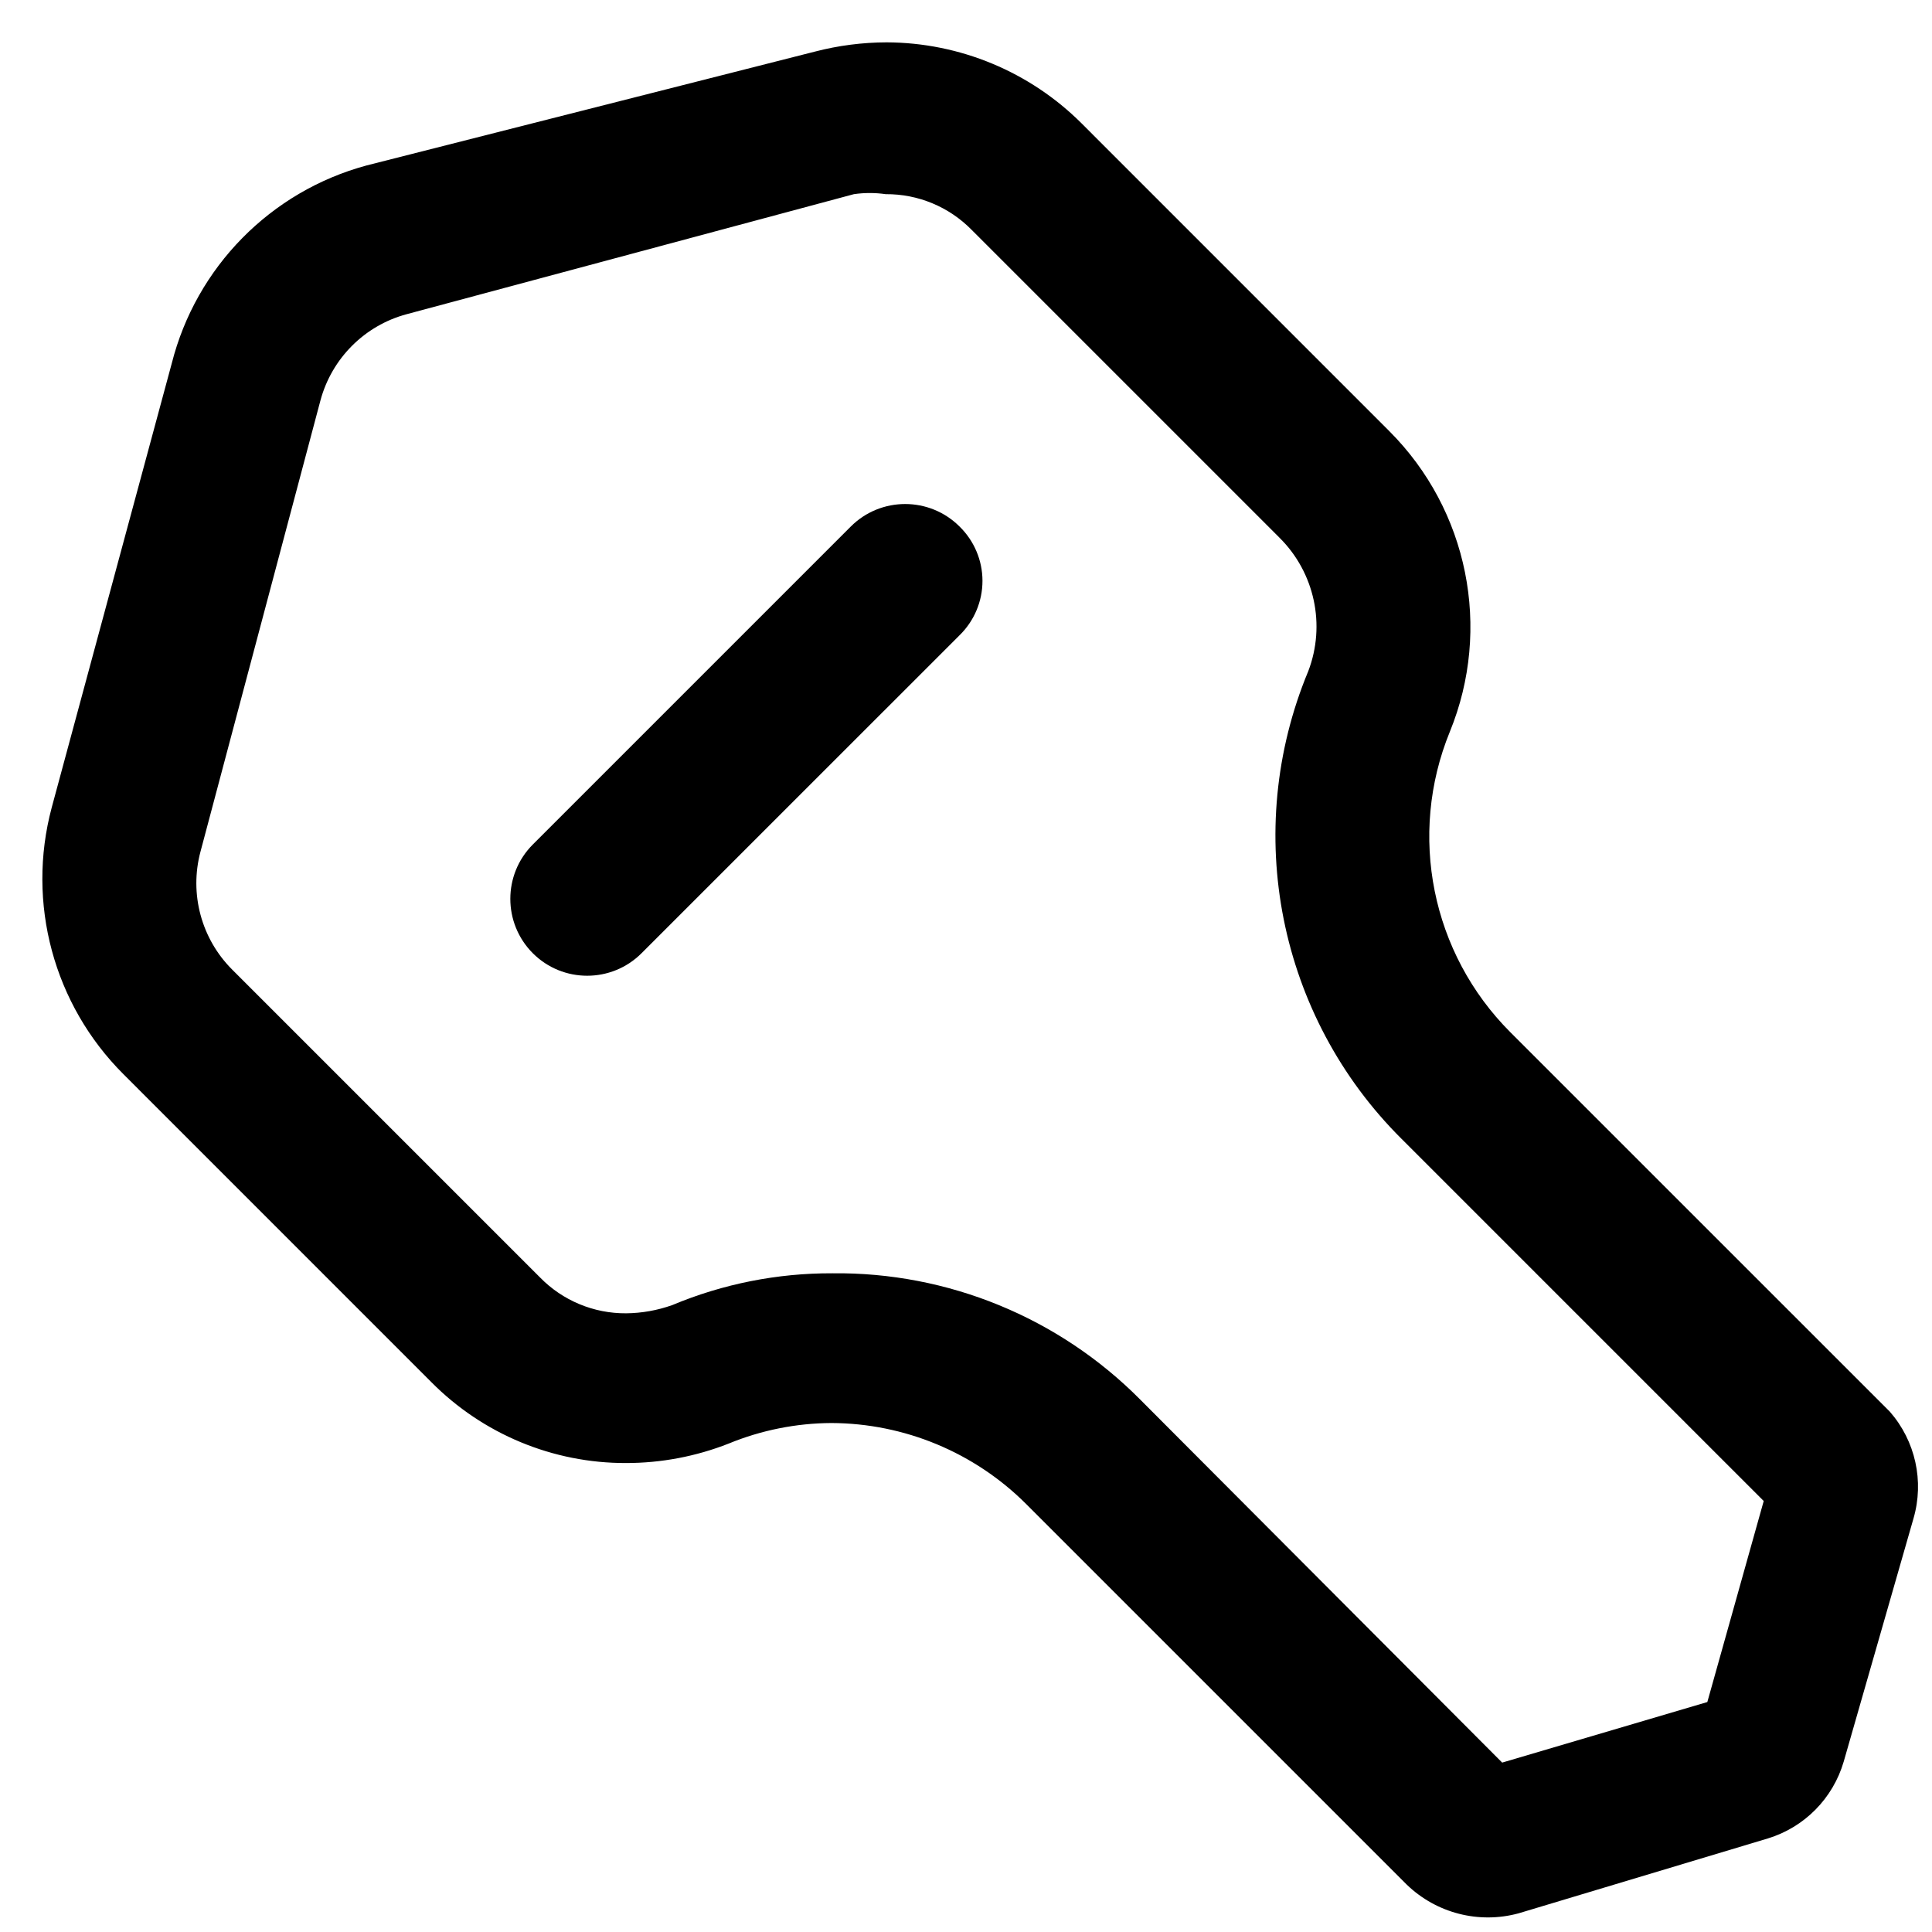 <svg width="38" height="38" viewBox="0 0 38 38" fill="none" xmlns="http://www.w3.org/2000/svg">
<path fill-rule="evenodd" clip-rule="evenodd" d="M29.707 20.303L37.172 27.767C37.674 28.342 37.849 29.133 37.636 29.866L36.264 34.647C36.053 35.371 35.492 35.94 34.771 36.16L29.868 37.633C29.087 37.845 28.252 37.631 27.669 37.068L20.184 29.583C19.167 28.567 17.789 27.994 16.351 27.989C15.659 27.993 14.973 28.13 14.333 28.393C13.691 28.646 13.006 28.776 12.316 28.776C10.876 28.781 9.495 28.206 8.482 27.183L2.43 21.13C1.055 19.76 0.516 17.759 1.017 15.884L3.378 7.148C3.858 5.253 5.323 3.764 7.211 3.254L16.028 1.015C16.489 0.895 16.964 0.834 17.44 0.833C18.878 0.838 20.256 1.411 21.274 2.427L27.326 8.48C28.877 10.031 29.346 12.361 28.517 14.391C27.687 16.422 28.156 18.752 29.707 20.303ZM29.546 34.668L33.581 33.477L34.69 29.523L27.568 22.401C25.145 19.992 24.419 16.356 25.732 13.201C26.079 12.292 25.858 11.264 25.168 10.578L19.115 4.525C18.67 4.069 18.058 3.814 17.42 3.819C17.213 3.789 17.002 3.789 16.795 3.819L7.998 6.18C7.172 6.402 6.526 7.048 6.303 7.875L3.943 16.752C3.722 17.581 3.96 18.466 4.568 19.072L10.621 25.125C11.066 25.581 11.678 25.836 12.316 25.831C12.625 25.828 12.932 25.773 13.224 25.669C14.22 25.252 15.291 25.04 16.371 25.044C18.641 25.018 20.825 25.914 22.424 27.525L29.546 34.668Z" fill="black"/>
<path d="M16.734 10.356L10.48 16.61C9.89 17.201 9.89 18.158 10.48 18.749C11.07 19.339 12.028 19.339 12.618 18.749L18.873 12.495C19.161 12.214 19.324 11.828 19.324 11.425C19.324 11.023 19.161 10.637 18.873 10.356C18.282 9.766 17.325 9.766 16.734 10.356Z" fill="black"/>
</svg>
